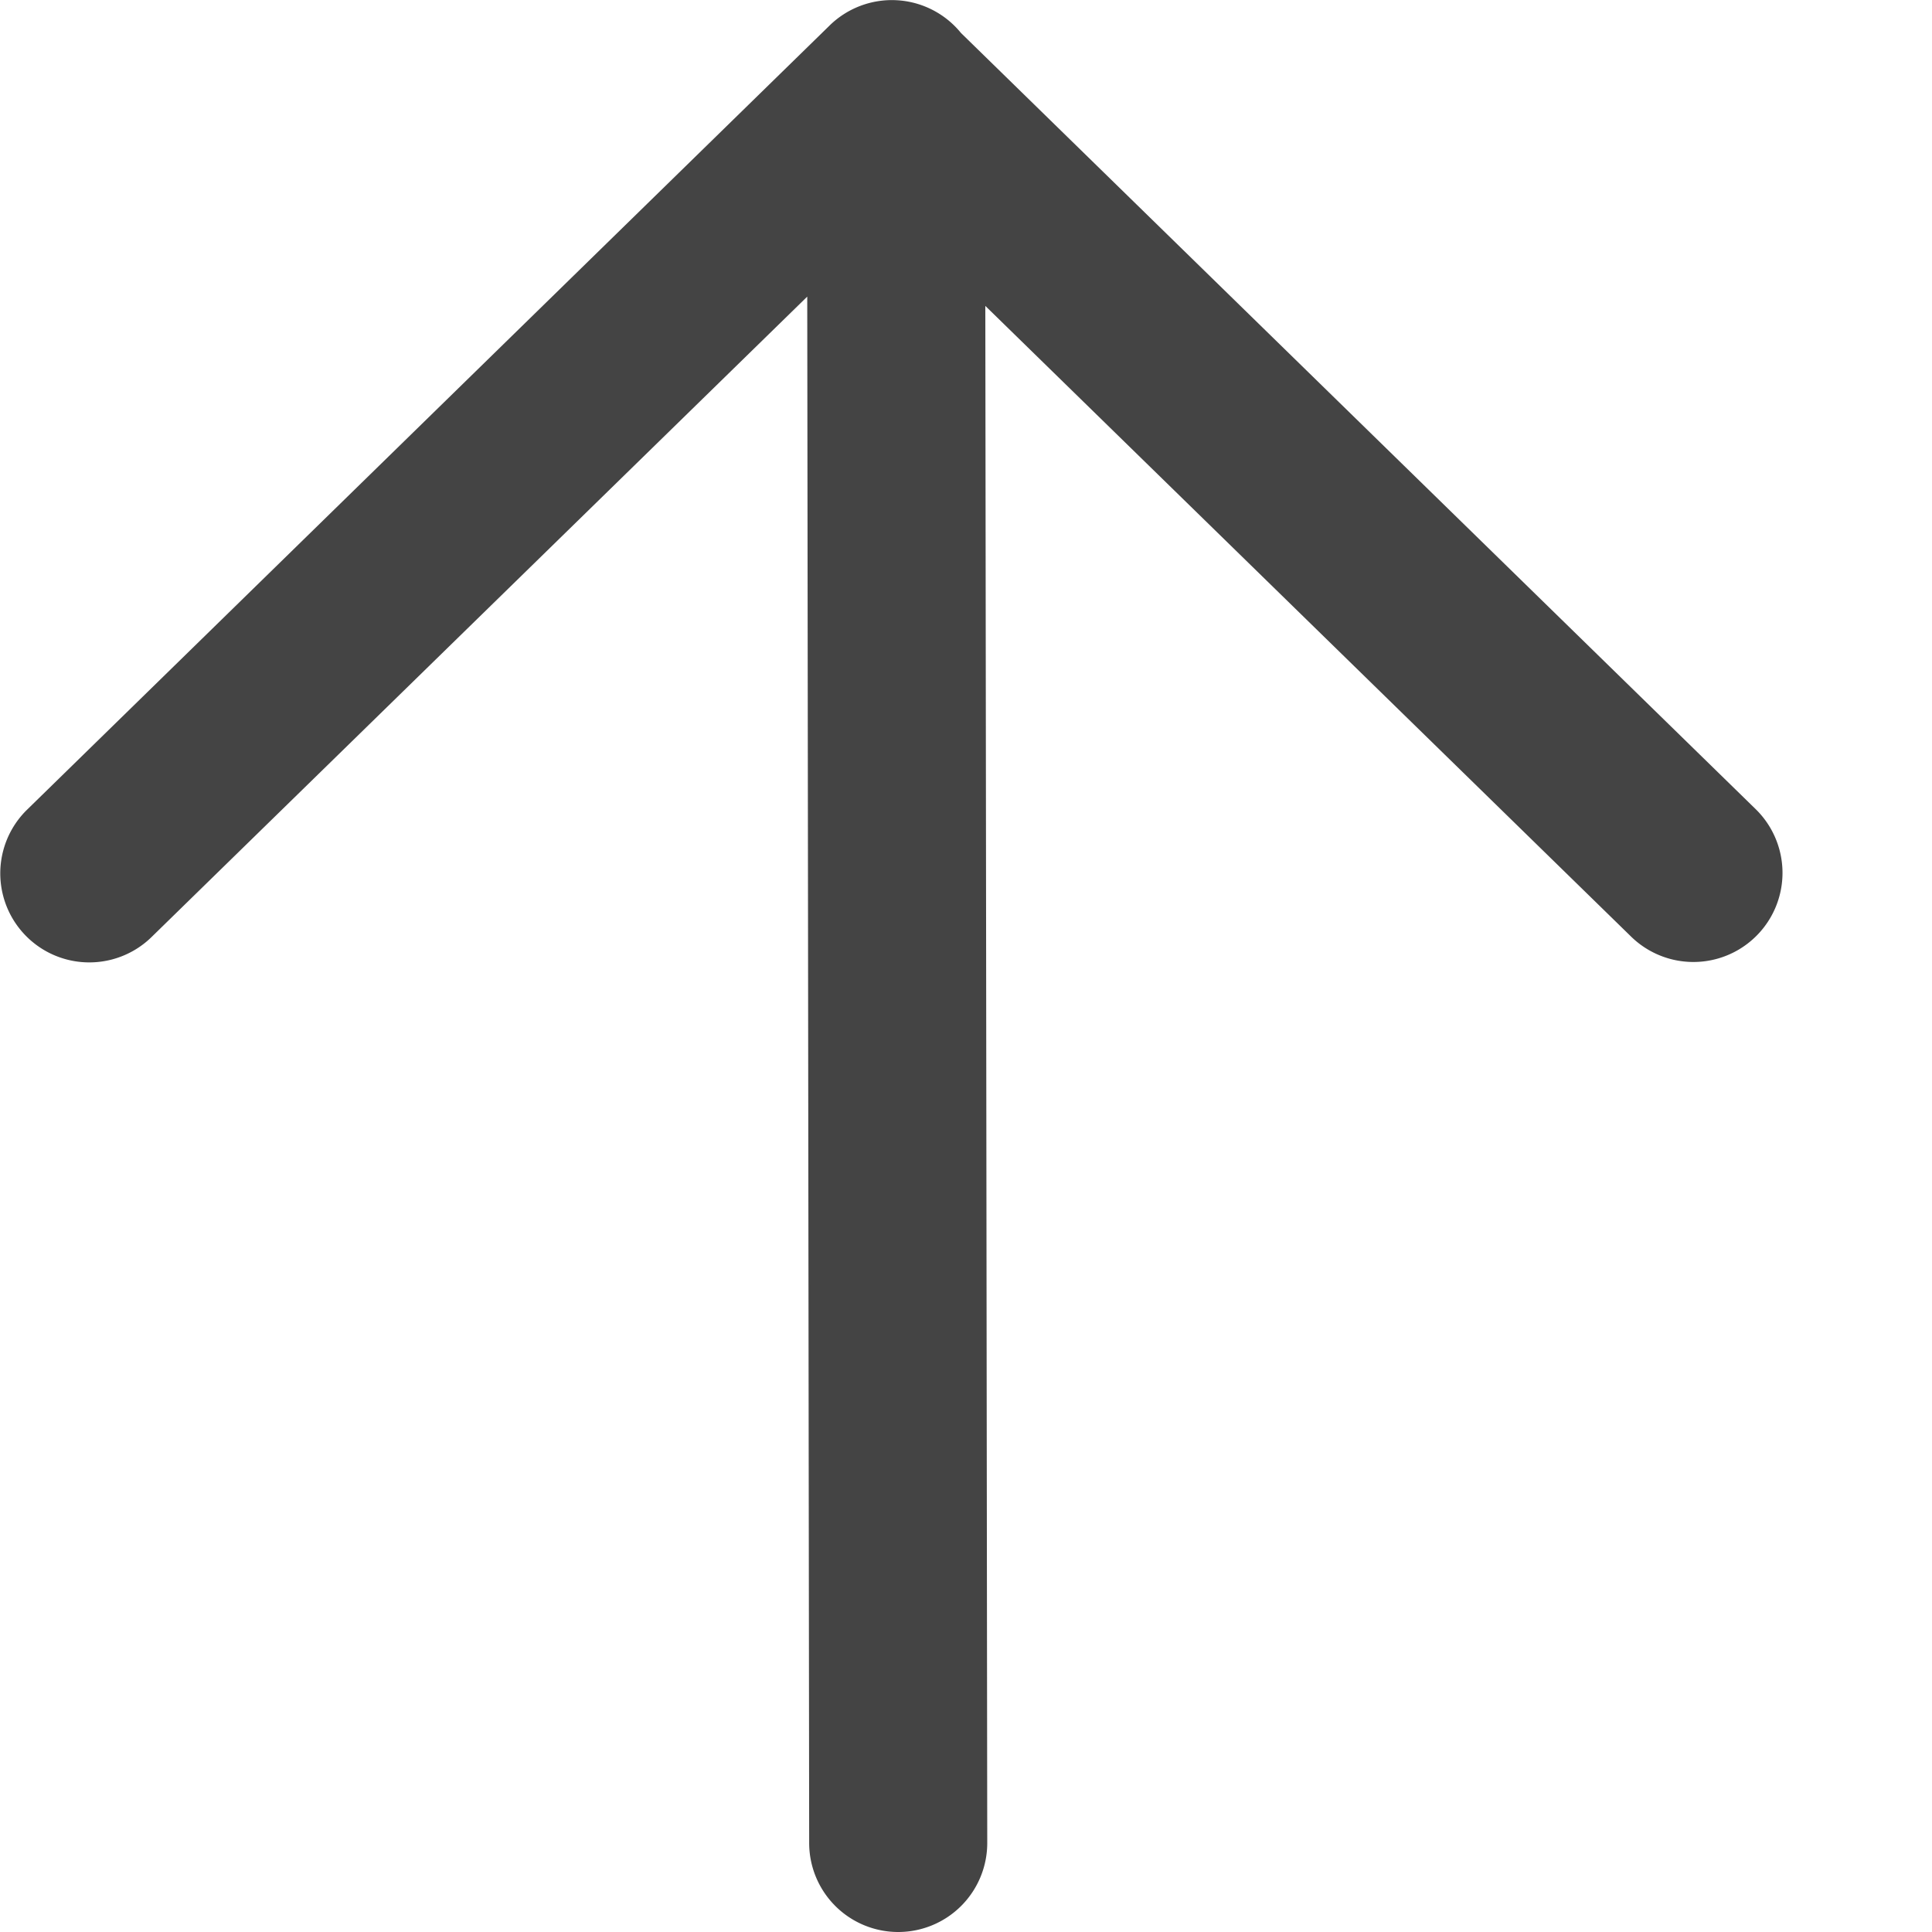 <?xml version="1.0" standalone="no"?><!DOCTYPE svg PUBLIC "-//W3C//DTD SVG 1.1//EN" "http://www.w3.org/Graphics/SVG/1.1/DTD/svg11.dtd"><svg t="1741590627740" class="icon" viewBox="0 0 1024 1024" version="1.1" xmlns="http://www.w3.org/2000/svg" p-id="6175" xmlns:xlink="http://www.w3.org/1999/xlink" width="200" height="200"><path d="M427.854 157.217l1.024 819.373a47.193 47.193 0 1 0 94.385 0l-1.024-814.458 341.917 333.932a47.193 47.193 0 1 0 66.746-66.848L509.341 17.482a47.193 47.193 0 0 0-70.021-3.583L13.97 429.523a47.193 47.193 0 1 0 66.746 66.746L427.854 157.217z" p-id="6176" fill="#444444"></path></svg>